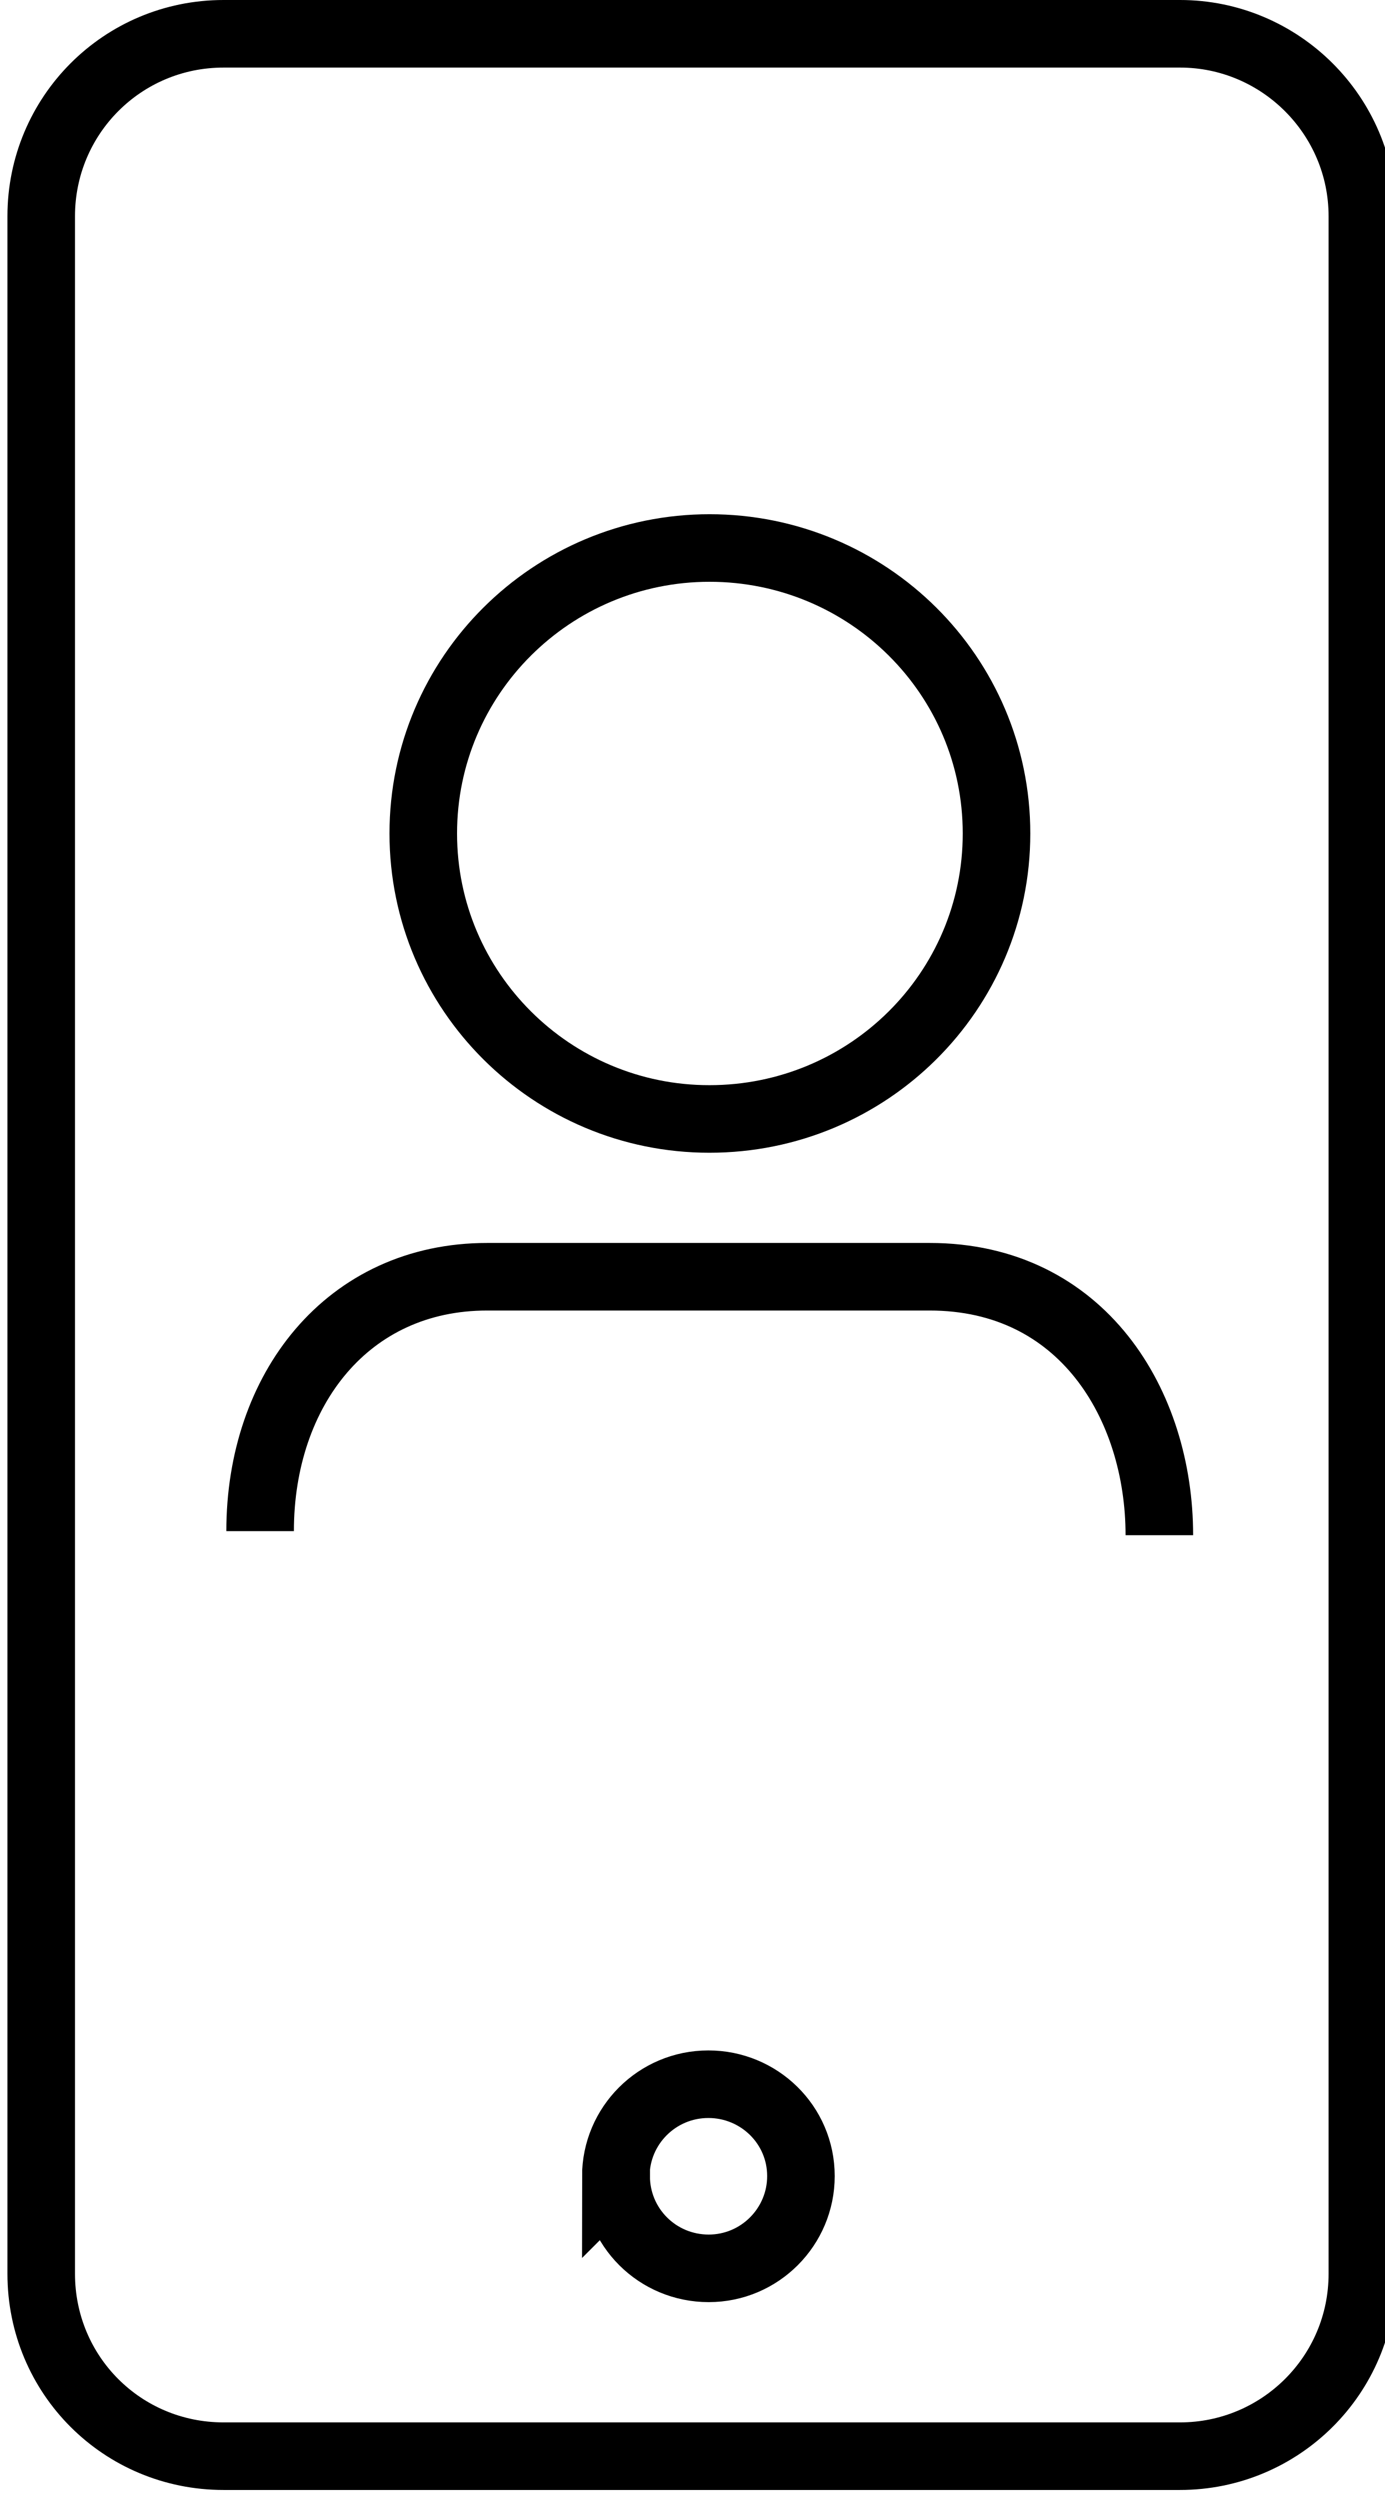 <svg viewBox="0 0 41 74" xmlns="http://www.w3.org/2000/svg" xmlns:xlink="http://www.w3.org/1999/xlink">
  <title>Selfie</title>
  <g fill="none" stroke="currentColor" stroke-width="2">
    <path d="M6.63 72.7h28.3c2.97 0 5.4-2.4 5.4-5.4V6.4c0-2.98-2.43-5.4-5.4-5.4H6.62c-3 0-5.4 2.42-5.4 5.4v60.9c0 3 2.4 5.4 5.4 5.4zM18.23 64.42c0-1.5 1.22-2.73 2.74-2.73 1.5 0 2.74 1.2 2.74 2.72 0 1.5-1.22 2.73-2.73 2.73-1.52 0-2.74-1.22-2.74-2.73zM21 16.22c4.7 0 8.5 3.78 8.5 8.45s-3.8 8.45-8.5 8.45c-4.67 0-8.47-3.78-8.47-8.45s3.8-8.45 8.48-8.45zM34.32 45.44c0-3.86-2.28-7.65-6.8-7.65H14.42c-4.13 0-6.72 3.34-6.72 7.53"/>
  </g>
</svg>
